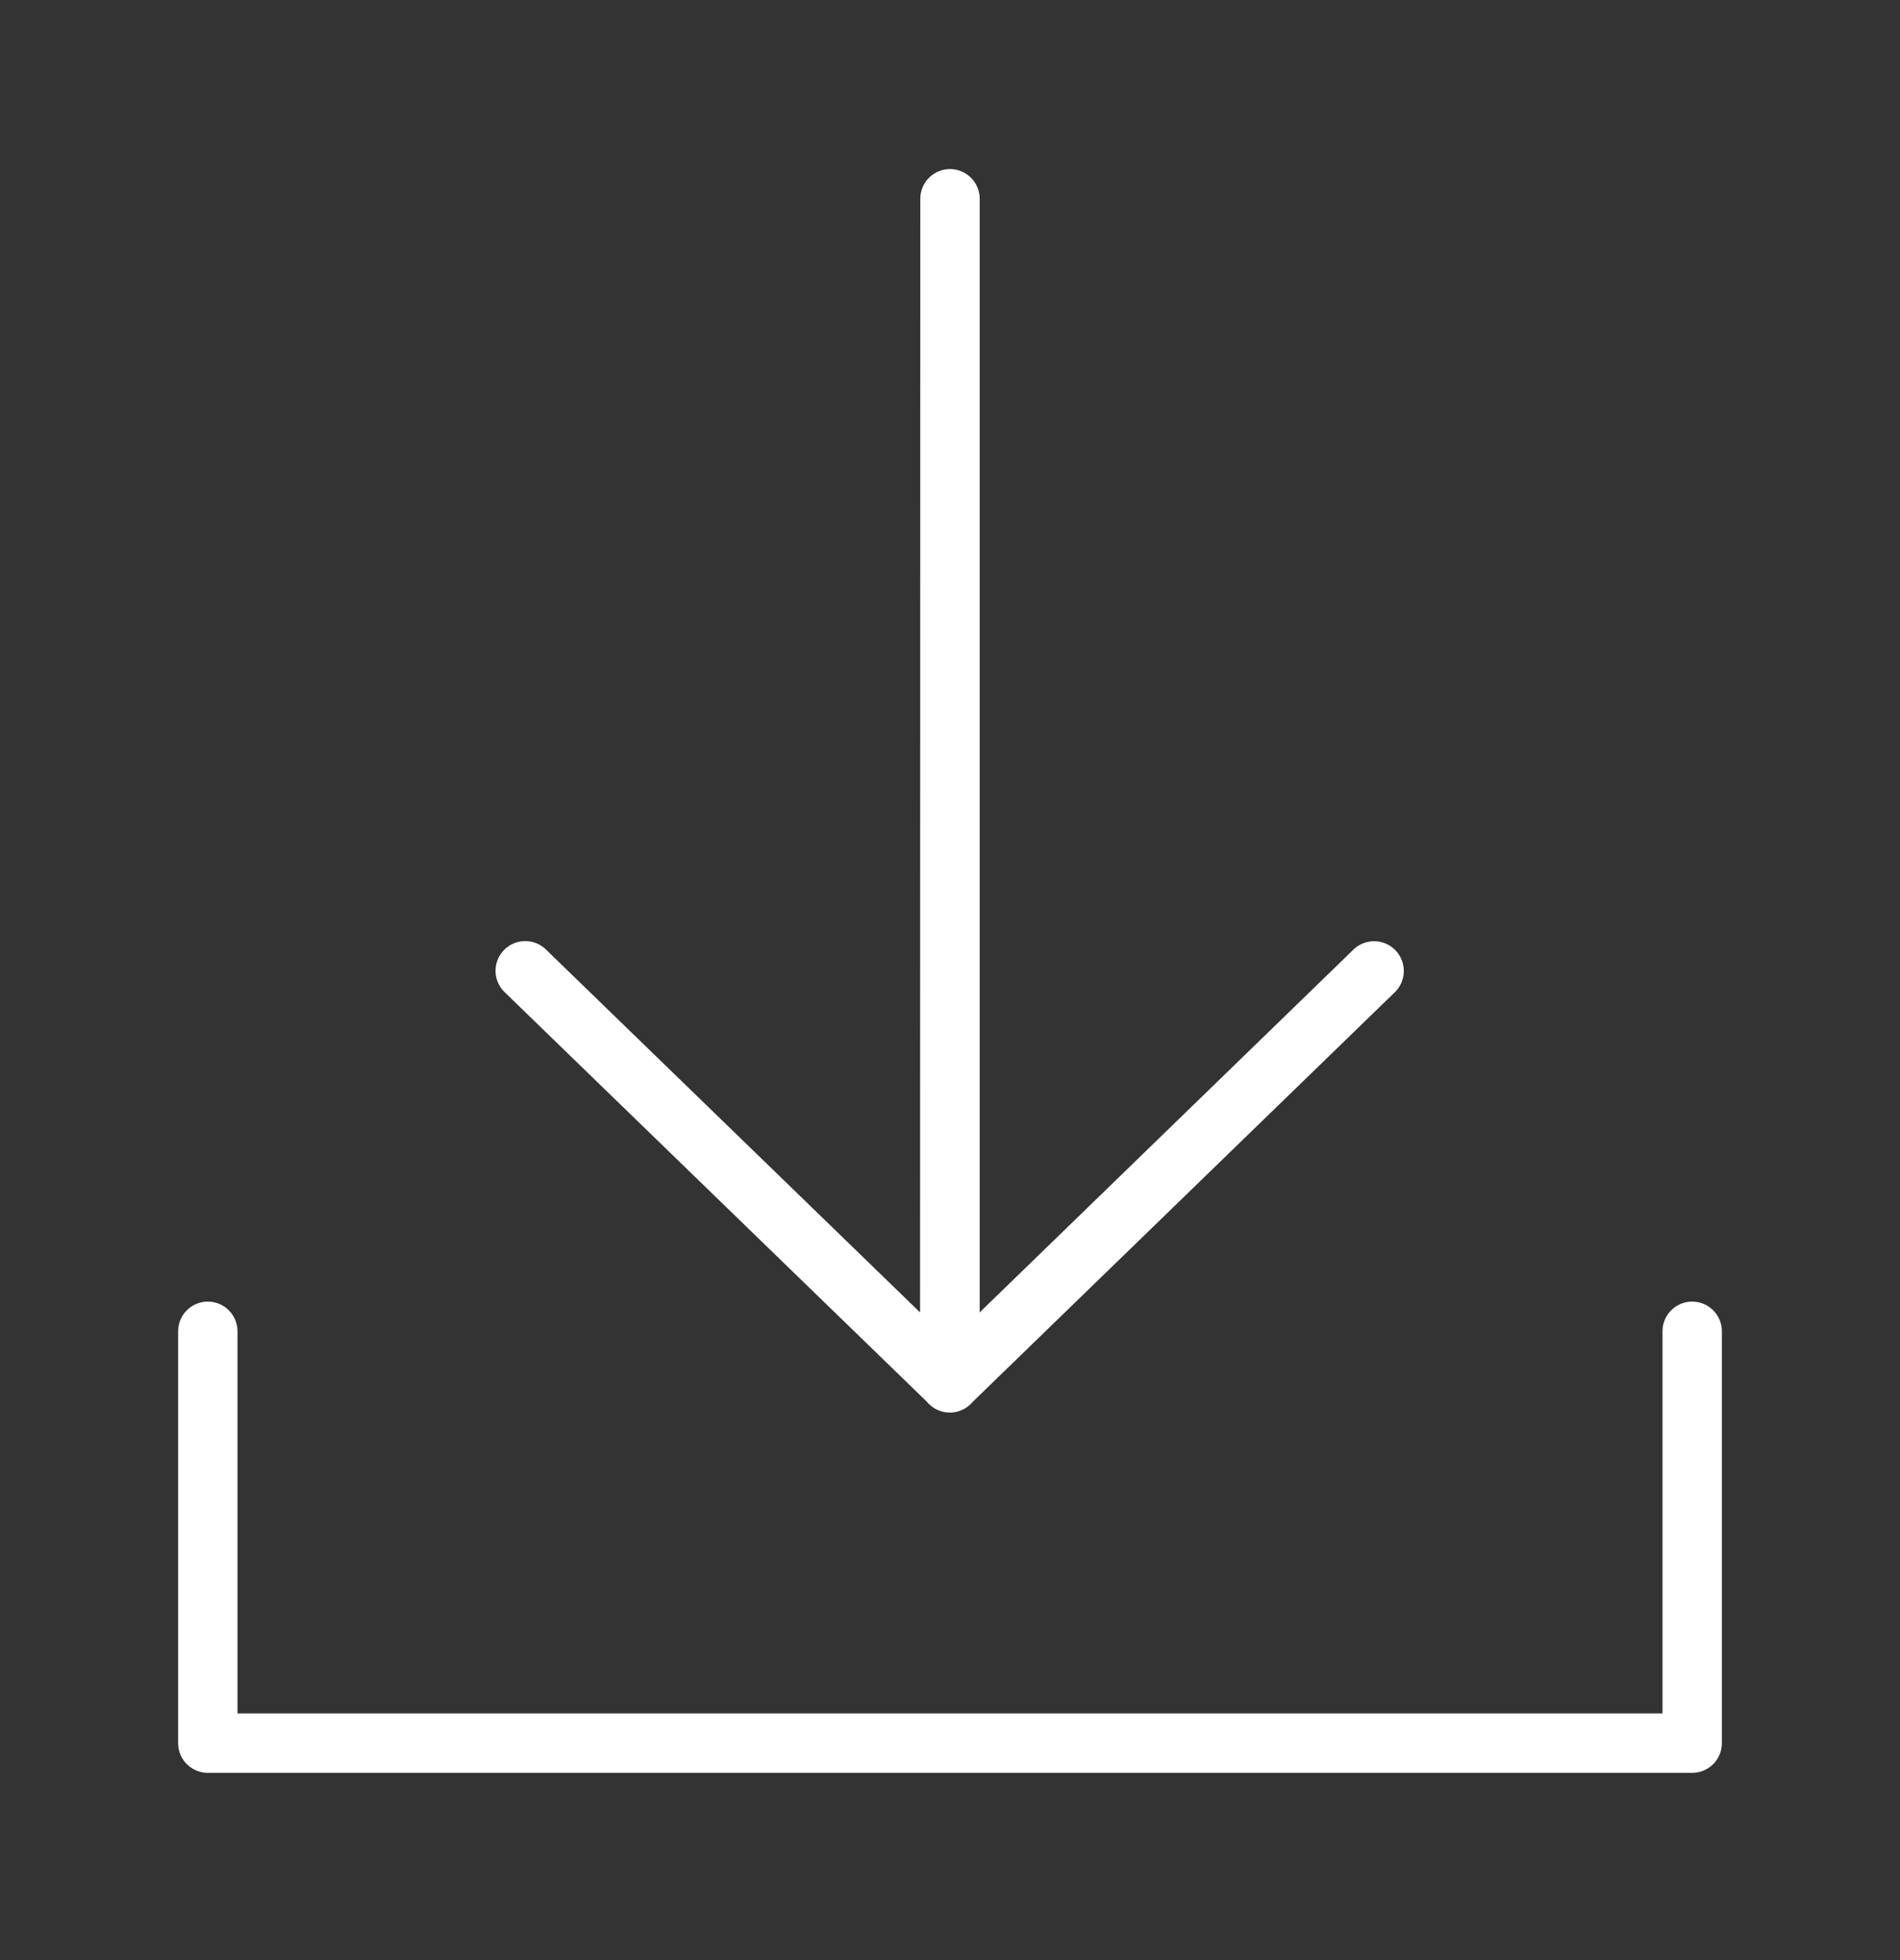 <svg viewBox="0 0 32 33" xmlns="http://www.w3.org/2000/svg"><rect x="0" y="0" width="32" height="33" fill="#333333" stroke="none"/><path fill-rule="evenodd" clip-rule="evenodd" d="M16.5 3.347a.5.5 0 1 0-1 0l-.004 18.749-6.299-6.108a.5.5 0 1 0-.696.718l7.112 6.896a.5.5 0 0 0 .582.139.5.5 0 0 0 .187-.139l7.109-6.896a.5.5 0 1 0-.697-.718L16.5 22.095V3.347zM4 22.414a.5.5 0 0 0-1 0v6.933a.5.5 0 0 0 .5.5h25a.5.5 0 0 0 .5-.5v-6.933a.5.5 0 0 0-1 0v6.433H4v-6.433z" fill="#fff"/></svg>